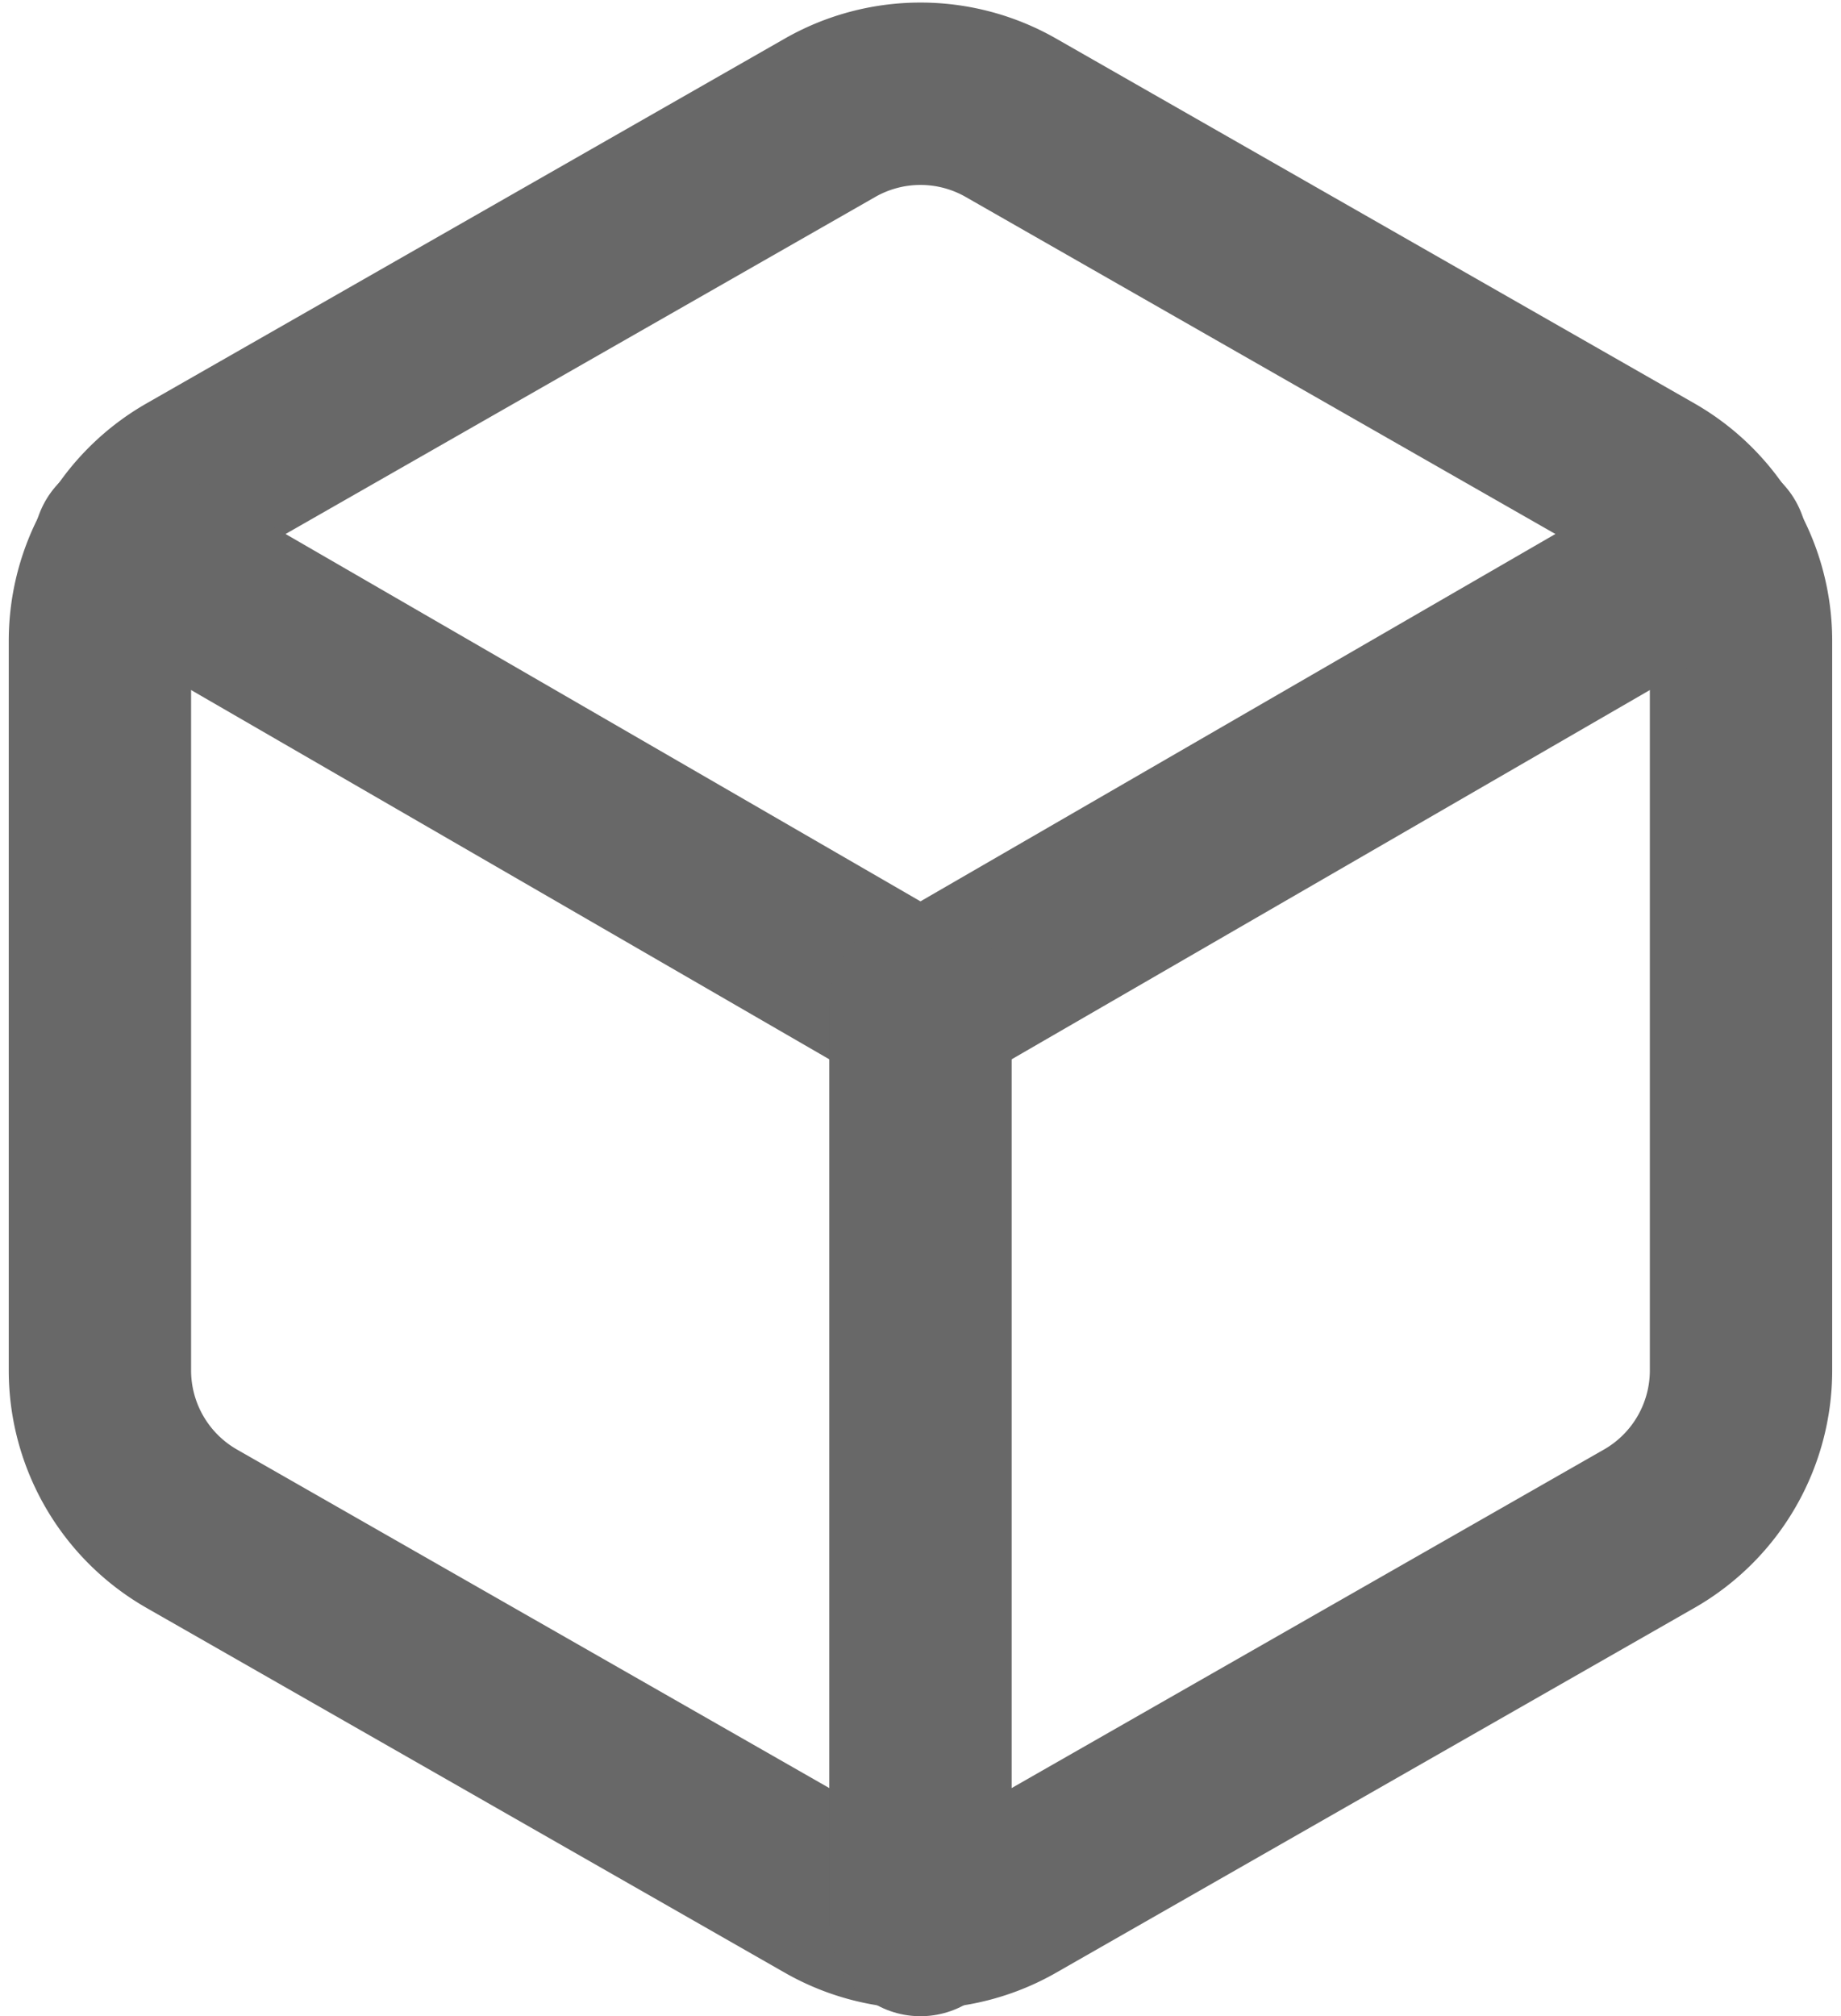 <svg xmlns="http://www.w3.org/2000/svg" width="30.289" height="33.164" viewBox="0 0 30.289 33.164">
  <g id="Icon_feather-box" data-name="Icon feather-box" transform="translate(-2.856 -1.456)">
    <path id="Tracé_22" data-name="Tracé 22" d="M31.5,24V12A3,3,0,0,0,30,9.4l-10.5-6a3,3,0,0,0-3,0L6,9.4A3,3,0,0,0,4.5,12V24A3,3,0,0,0,6,26.595l10.5,6a3,3,0,0,0,3,0l10.5-6A3,3,0,0,0,31.5,24Z" fill="none" stroke="#686868" stroke-linecap="round" stroke-linejoin="round" stroke-width="3"/>
    <path id="Tracé_23" data-name="Tracé 23" d="M4.905,10.44,18,18.015,31.095,10.44" fill="none" stroke="#686868" stroke-linecap="round" stroke-linejoin="round" stroke-width="3"/>
    <path id="Tracé_24" data-name="Tracé 24" d="M18,33.12V18" fill="none" stroke="#686868" stroke-linecap="round" stroke-linejoin="round" stroke-width="3"/>
  </g>
</svg>
